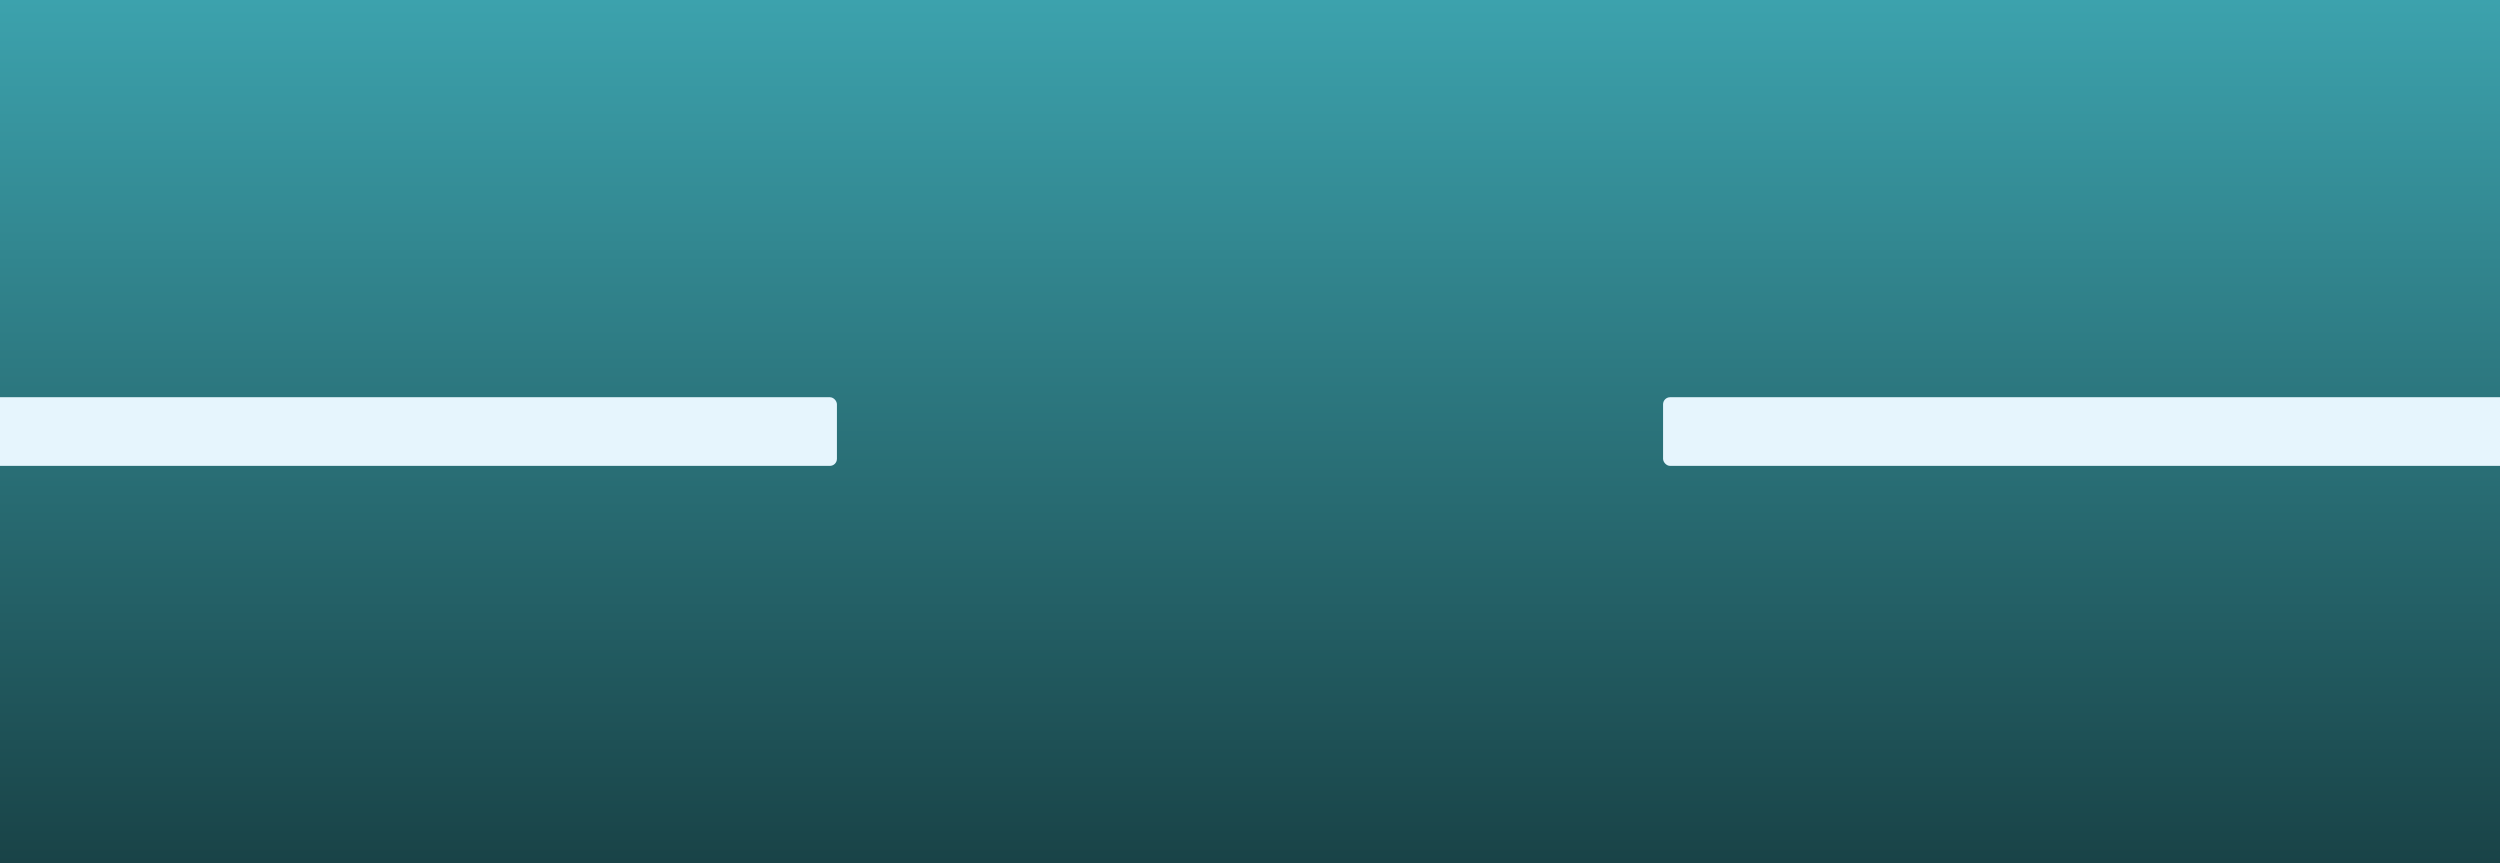<svg version="1.1" viewBox="0 0 131.86 45.525" xmlns="http://www.w3.org/2000/svg">
  <rect x="0" y="0" width="131.86" height="45.525" fill="#808080" stroke="none"/>
  <defs>
    <linearGradient id="paint1_linear_1732_1997" x1="381.05" x2="381.05" y1="17.307" y2="62.066" gradientTransform="matrix(1.042 0 0 1.017 -555.99 -17.603)" gradientUnits="userSpaceOnUse">
      <stop stop-color="#3ca2ad" offset="0"/>
      <stop stop-color="#194347" offset="1"/>
    </linearGradient>
  </defs>
  <path d="m131.86 0-131.86 5.8126e-5v45.525l131.86 3e-6z" fill="url(#paint1_linear_1732_1997)" shape-rendering="crispEdges" stroke-width="1.03"/>
  <rect x="-44.143" y="20.951" width="88.286" height="3.622" ry=".373" fill="#e6f5fd"/>
  <rect x="87.717" y="20.951" width="88.286" height="3.622" ry=".373" fill="#e6f5fd"/>
</svg>
